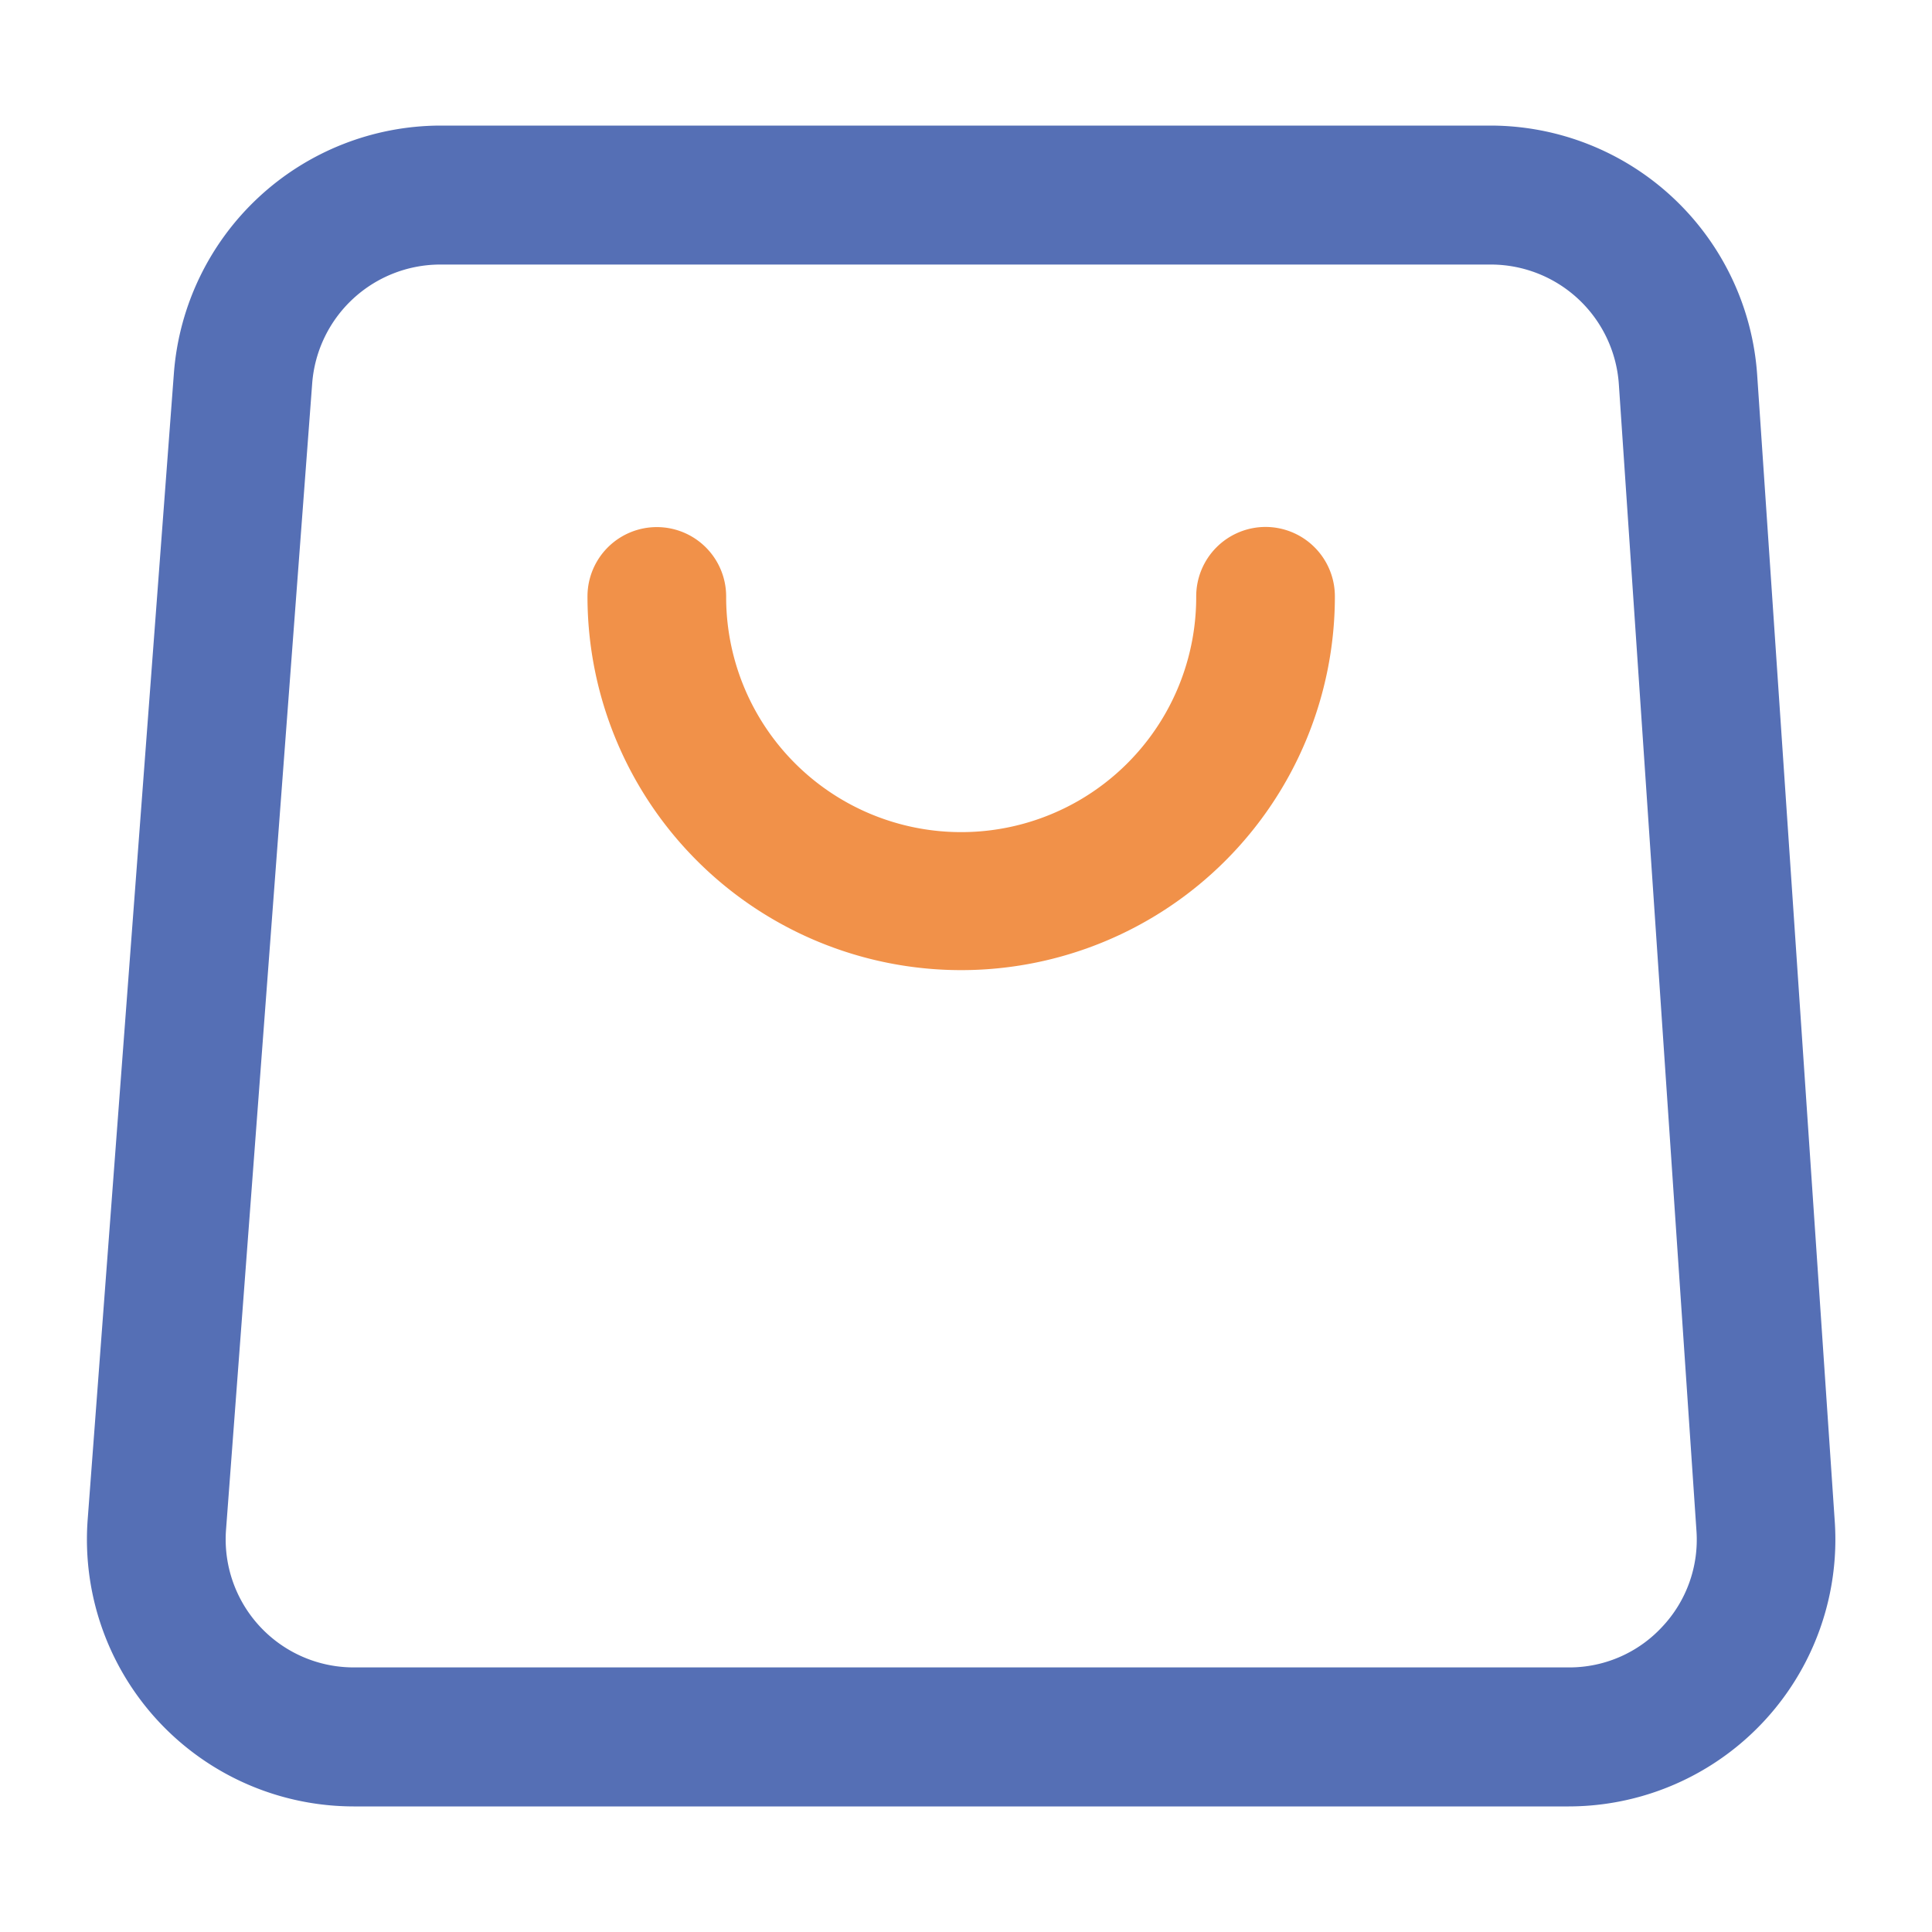<?xml version="1.0" standalone="no"?><!DOCTYPE svg PUBLIC "-//W3C//DTD SVG 1.1//EN" "http://www.w3.org/Graphics/SVG/1.1/DTD/svg11.dtd"><svg t="1583319699178" class="icon" viewBox="0 0 1024 1024" version="1.1" xmlns="http://www.w3.org/2000/svg" p-id="1040" xmlns:xlink="http://www.w3.org/1999/xlink" width="200" height="200"><defs><style type="text/css"></style></defs><path d="M931.328 198.564A141.824 141.824 0 0 0 790.374 66.56H233.083a142.029 142.029 0 0 0-140.892 130.949l-45.706 607.693A141.476 141.476 0 0 0 187.392 957.44h644.096a141.466 141.466 0 0 0 140.964-151.183zM881.039 862.208a67.031 67.031 0 0 1-49.531 21.555H187.392a67.876 67.876 0 0 1-67.584-73.047l45.67-607.667a68.152 68.152 0 0 1 67.584-62.833h557.312a68.045 68.045 0 0 1 67.64 63.34l41.134 607.688a67.343 67.343 0 0 1-18.109 50.964z" fill="#556FB5" p-id="1041"></path><path d="M670.766 279.291a36.787 36.787 0 0 0-36.751 36.828 124.57 124.57 0 1 1-249.139 0 36.746 36.746 0 1 0-73.498 0 198.067 198.067 0 1 0 396.134 0 36.787 36.787 0 0 0-36.746-36.828z" fill="#F19149" p-id="1042"></path></svg>
